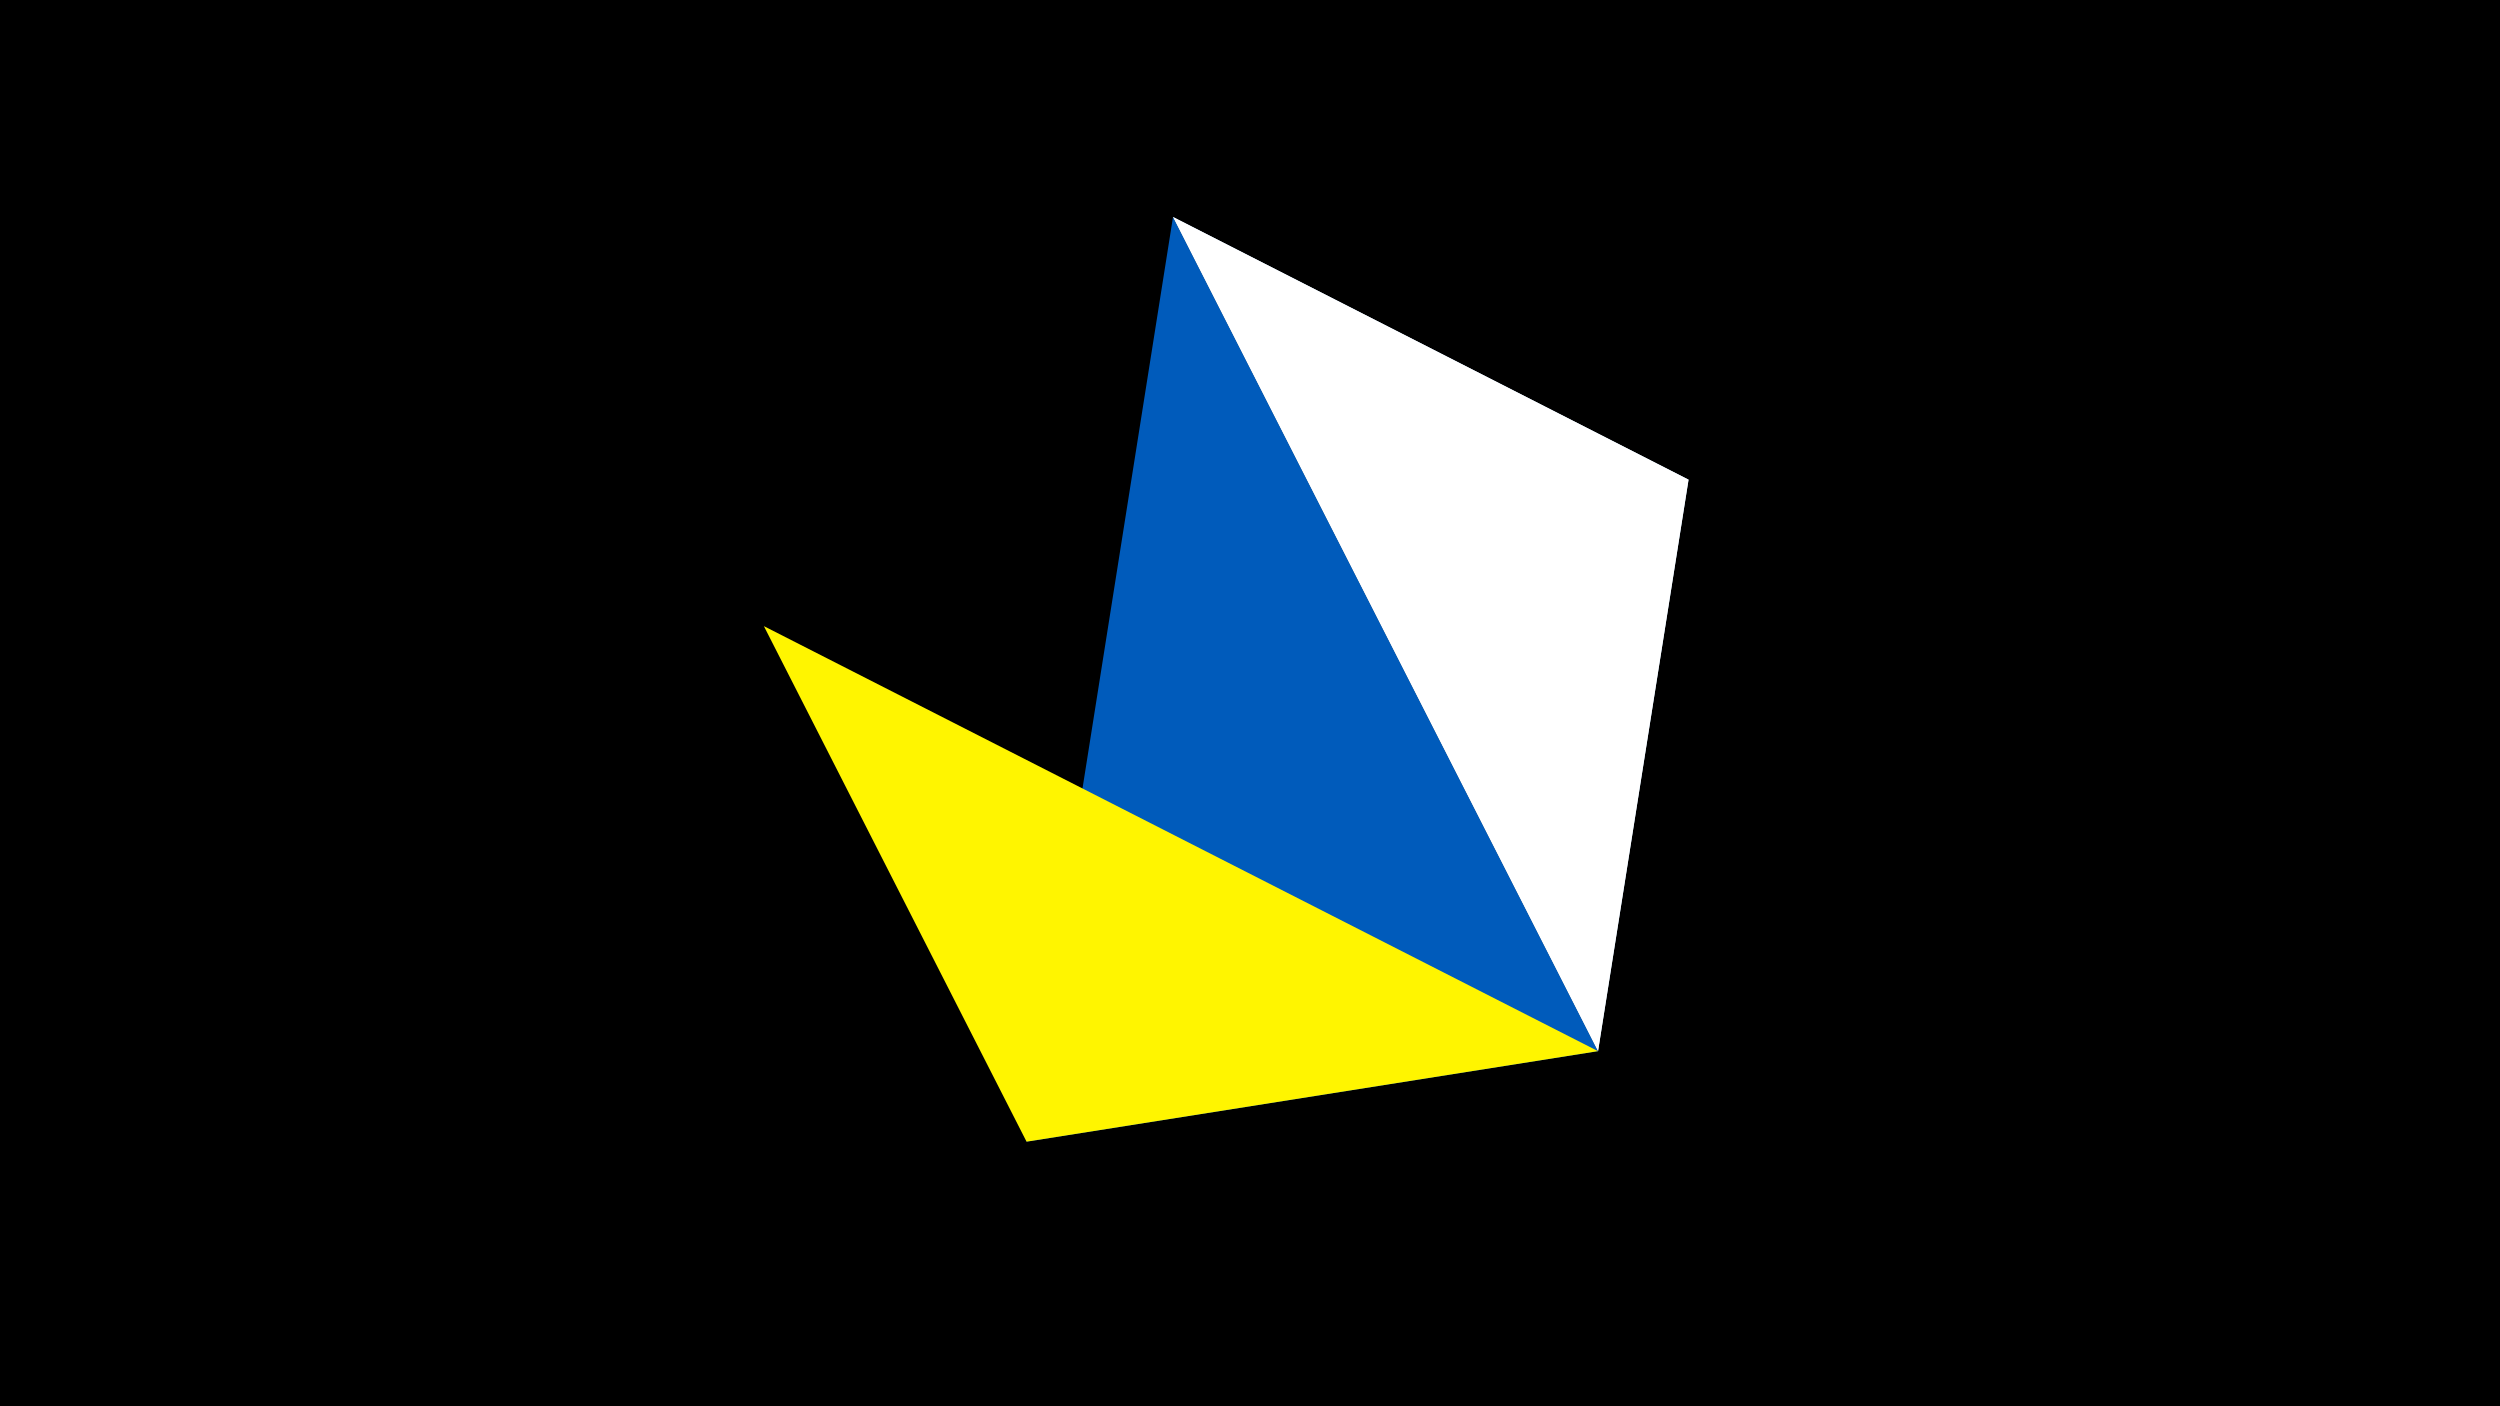 <svg width="1200" height="675" viewBox="-500 -500 1200 675" xmlns="http://www.w3.org/2000/svg"><title>juwel 19062</title><path d="M-500-500h1200v675h-1200z" fill="#000"/><path d="M63.042,-395.841L310.5,-269.755 267.054,4.554 Z" fill="#c2e1ff"/><path d="M-7.255,48L267.054,4.554 63.042,-395.841 Z" fill="#005bbb"/><path d="M267.054,4.554L-133.341,-199.458 -7.255,48 Z" fill="#fff500"/><path d="M63.042,-395.841L267.054,4.554 310.5,-269.755 Z" fill="#fff"/></svg>